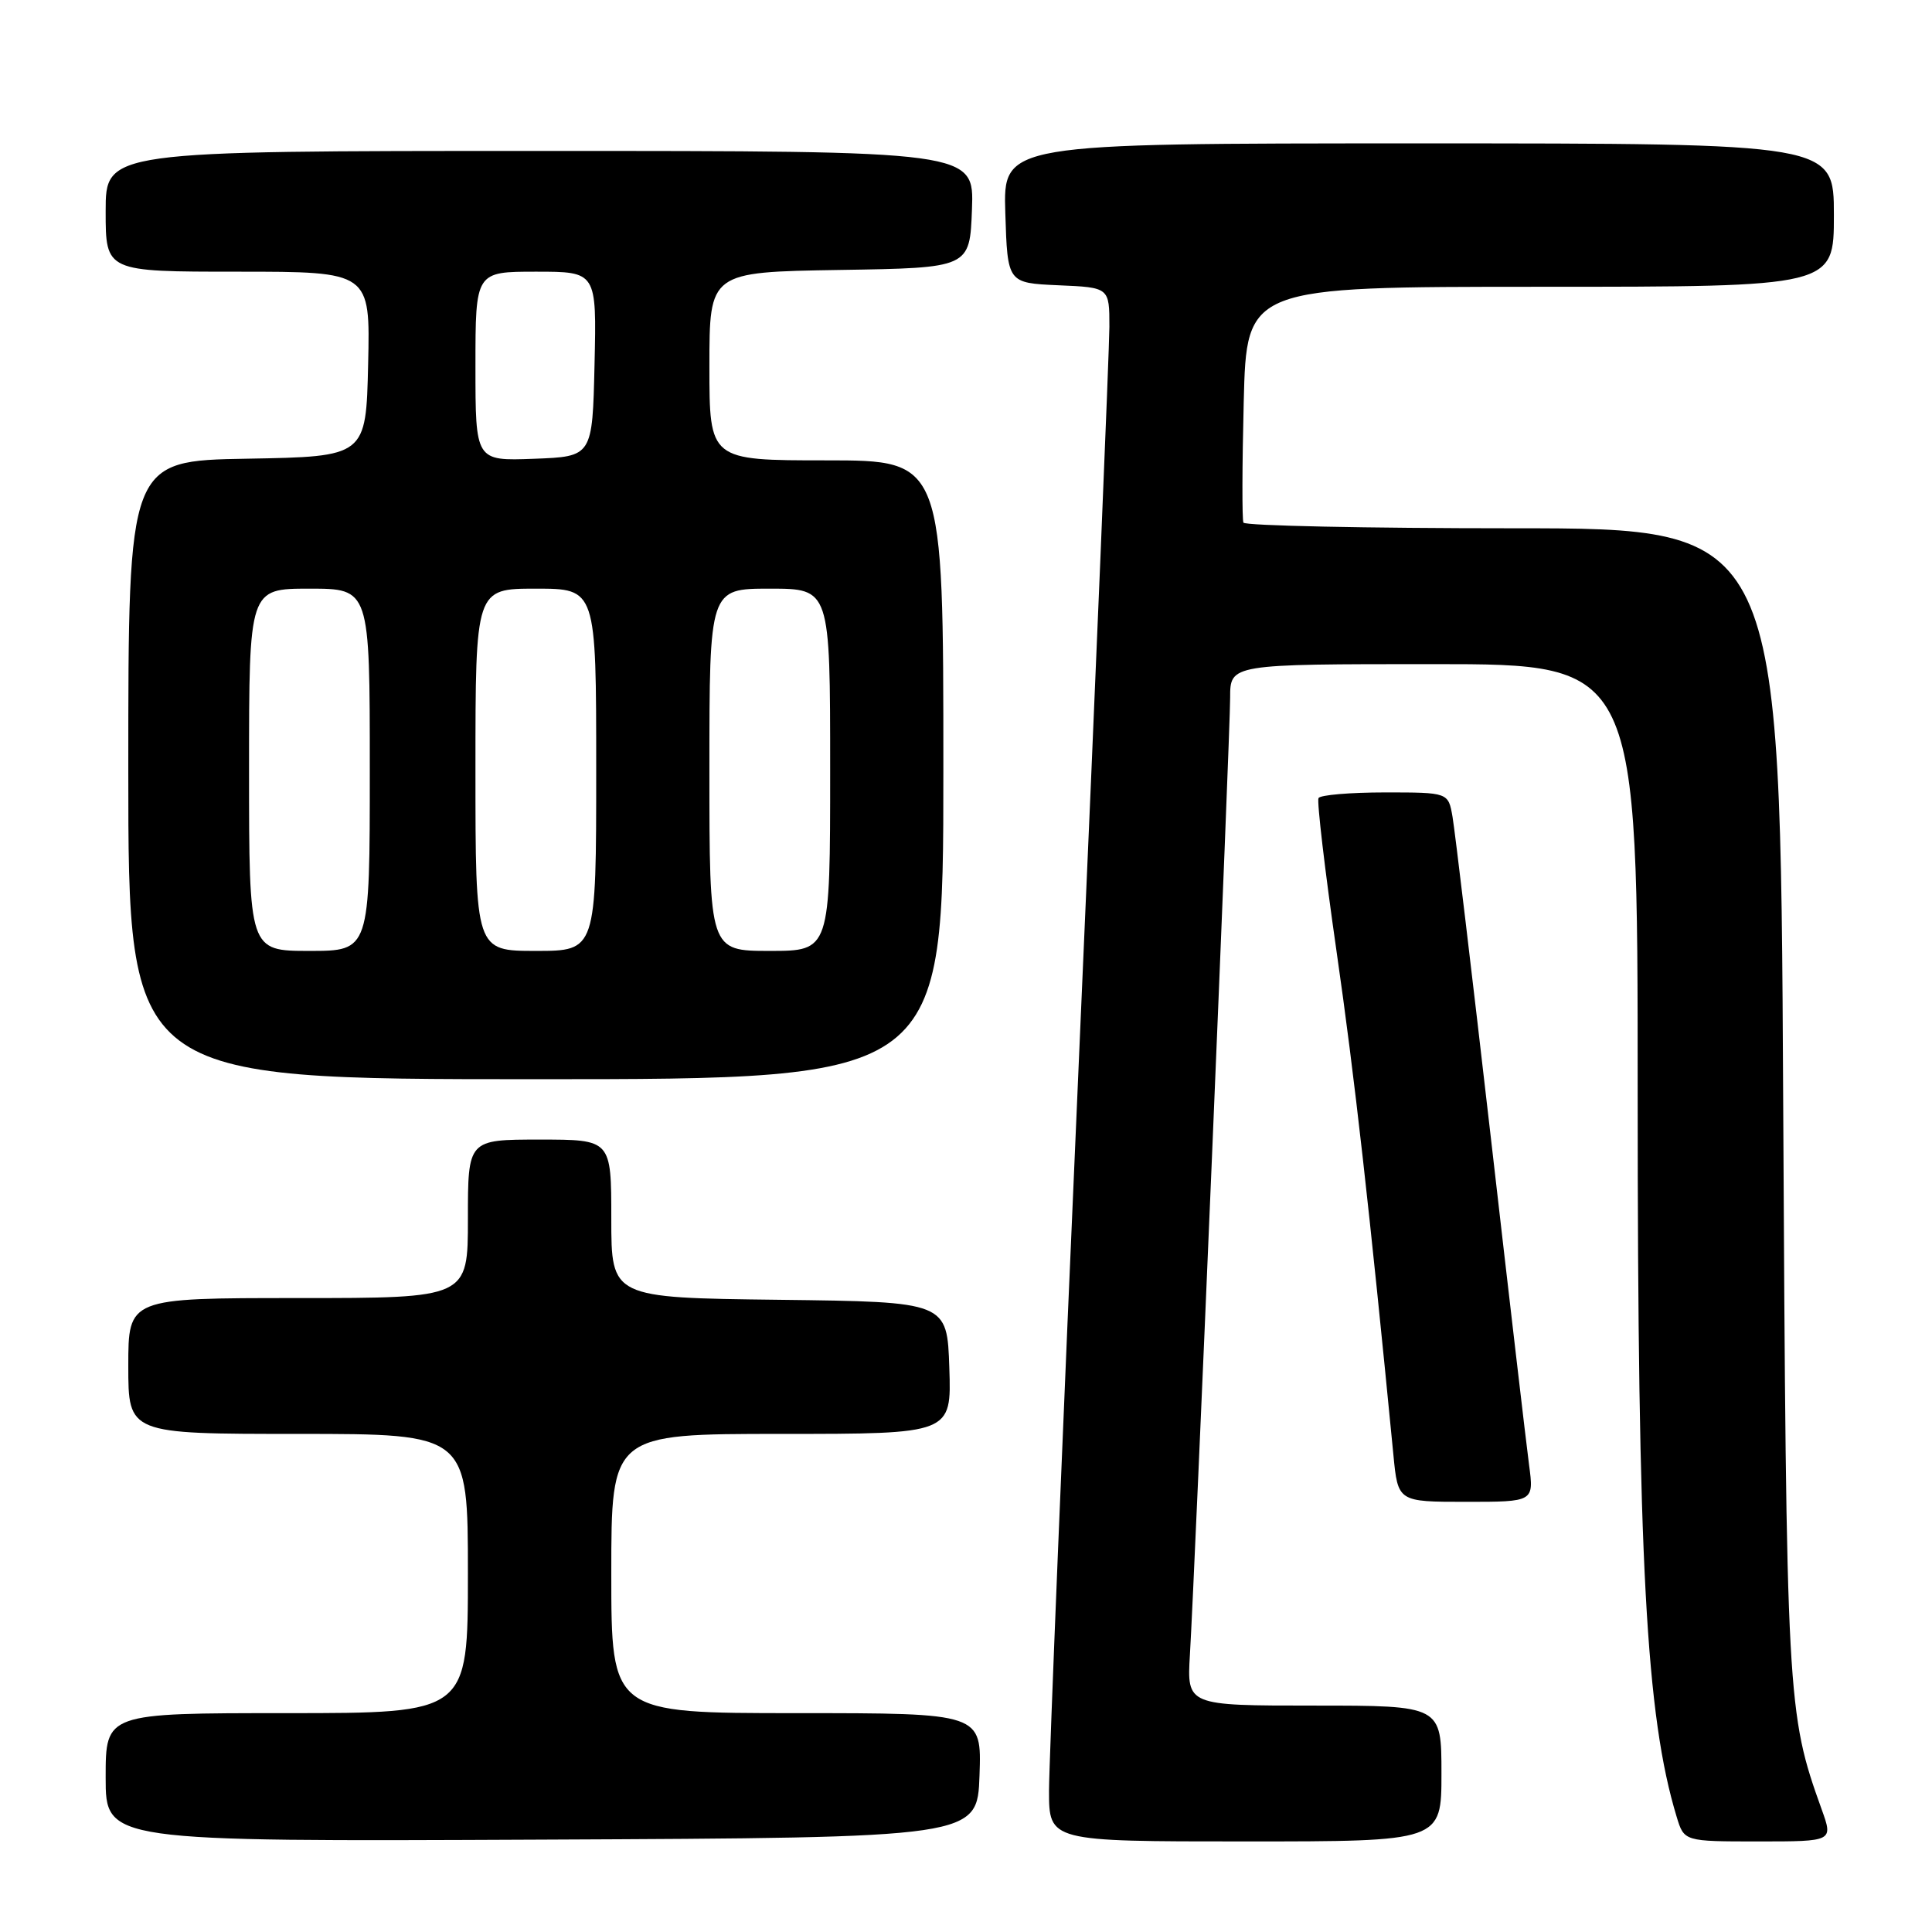 <?xml version="1.0" encoding="UTF-8" standalone="no"?>
<!DOCTYPE svg PUBLIC "-//W3C//DTD SVG 1.1//EN" "http://www.w3.org/Graphics/SVG/1.1/DTD/svg11.dtd" >
<svg xmlns="http://www.w3.org/2000/svg" xmlns:xlink="http://www.w3.org/1999/xlink" version="1.1" viewBox="0 0 256 256">
 <g >
 <path fill="currentColor"
d=" M 129.79 235.25 C 130.08 227.00 130.08 227.00 105.54 227.00 C 81.00 227.00 81.00 227.00 81.00 208.50 C 81.00 190.00 81.00 190.00 103.54 190.00 C 126.08 190.00 126.08 190.00 125.79 181.25 C 125.50 172.50 125.50 172.50 103.25 172.23 C 81.00 171.96 81.00 171.96 81.00 161.48 C 81.00 151.00 81.00 151.00 71.50 151.00 C 62.00 151.00 62.00 151.00 62.00 161.50 C 62.00 172.00 62.00 172.00 39.50 172.00 C 17.00 172.00 17.00 172.00 17.00 181.00 C 17.00 190.00 17.00 190.00 39.50 190.00 C 62.00 190.00 62.00 190.00 62.00 208.50 C 62.00 227.00 62.00 227.00 38.00 227.00 C 14.00 227.00 14.00 227.00 14.00 235.51 C 14.00 244.02 14.00 244.02 71.75 243.76 C 129.50 243.50 129.50 243.50 129.79 235.25 Z  M 191.00 235.00 C 191.00 226.00 191.00 226.00 174.13 226.00 C 157.27 226.00 157.27 226.00 157.67 219.25 C 158.34 208.07 163.00 97.24 163.00 92.45 C 163.00 88.00 163.00 88.00 190.00 88.00 C 217.00 88.00 217.00 88.00 217.00 144.86 C 217.00 206.99 218.10 227.36 222.17 240.75 C 223.16 244.00 223.16 244.00 233.03 244.00 C 242.91 244.00 242.91 244.00 241.38 239.75 C 236.78 226.95 236.70 225.46 236.28 145.75 C 235.89 70.00 235.89 70.00 200.50 70.00 C 181.04 70.00 164.96 69.66 164.76 69.25 C 164.57 68.84 164.59 61.64 164.80 53.25 C 165.18 38.00 165.18 38.00 204.09 38.00 C 243.00 38.00 243.00 38.00 243.00 28.50 C 243.00 19.00 243.00 19.00 187.96 19.00 C 132.92 19.00 132.92 19.00 133.21 28.25 C 133.50 37.50 133.50 37.50 140.25 37.80 C 147.00 38.09 147.00 38.09 147.00 43.30 C 146.99 46.16 145.20 89.45 143.00 139.50 C 140.80 189.55 139.01 233.54 139.00 237.25 C 139.00 244.00 139.00 244.00 165.00 244.00 C 191.00 244.00 191.00 244.00 191.00 235.00 Z  M 202.61 194.11 C 202.25 191.41 199.95 171.73 197.50 150.36 C 195.04 128.99 192.78 110.04 192.47 108.25 C 191.91 105.00 191.91 105.00 183.51 105.00 C 178.90 105.00 174.93 105.34 174.71 105.75 C 174.48 106.16 175.55 115.28 177.09 126.00 C 179.48 142.57 181.48 160.36 184.63 192.75 C 185.23 199.00 185.23 199.00 194.25 199.00 C 203.26 199.00 203.26 199.00 202.61 194.11 Z  M 125.00 102.00 C 125.00 61.00 125.00 61.00 109.50 61.00 C 94.00 61.00 94.00 61.00 94.00 48.52 C 94.00 36.05 94.00 36.05 111.25 35.77 C 128.50 35.50 128.50 35.50 128.79 27.75 C 129.08 20.00 129.08 20.00 71.54 20.00 C 14.00 20.00 14.00 20.00 14.00 28.00 C 14.00 36.00 14.00 36.00 31.53 36.00 C 49.06 36.00 49.06 36.00 48.78 48.25 C 48.50 60.50 48.50 60.50 32.75 60.78 C 17.00 61.05 17.00 61.05 17.00 102.03 C 17.00 143.00 17.00 143.00 71.00 143.00 C 125.00 143.00 125.00 143.00 125.00 102.00 Z  M 33.00 102.00 C 33.00 78.00 33.00 78.00 41.00 78.00 C 49.00 78.00 49.00 78.00 49.00 102.00 C 49.00 126.00 49.00 126.00 41.00 126.00 C 33.00 126.00 33.00 126.00 33.00 102.00 Z  M 63.00 102.00 C 63.00 78.00 63.00 78.00 71.00 78.00 C 79.00 78.00 79.00 78.00 79.00 102.00 C 79.00 126.00 79.00 126.00 71.00 126.00 C 63.00 126.00 63.00 126.00 63.00 102.00 Z  M 94.00 102.00 C 94.00 78.00 94.00 78.00 102.00 78.00 C 110.00 78.00 110.00 78.00 110.00 102.00 C 110.00 126.00 110.00 126.00 102.00 126.00 C 94.00 126.00 94.00 126.00 94.00 102.00 Z  M 63.00 48.54 C 63.00 36.00 63.00 36.00 71.03 36.00 C 79.06 36.00 79.06 36.00 78.78 48.25 C 78.50 60.50 78.50 60.50 70.75 60.79 C 63.00 61.08 63.00 61.08 63.00 48.54 Z "/>
</g>
</svg>
